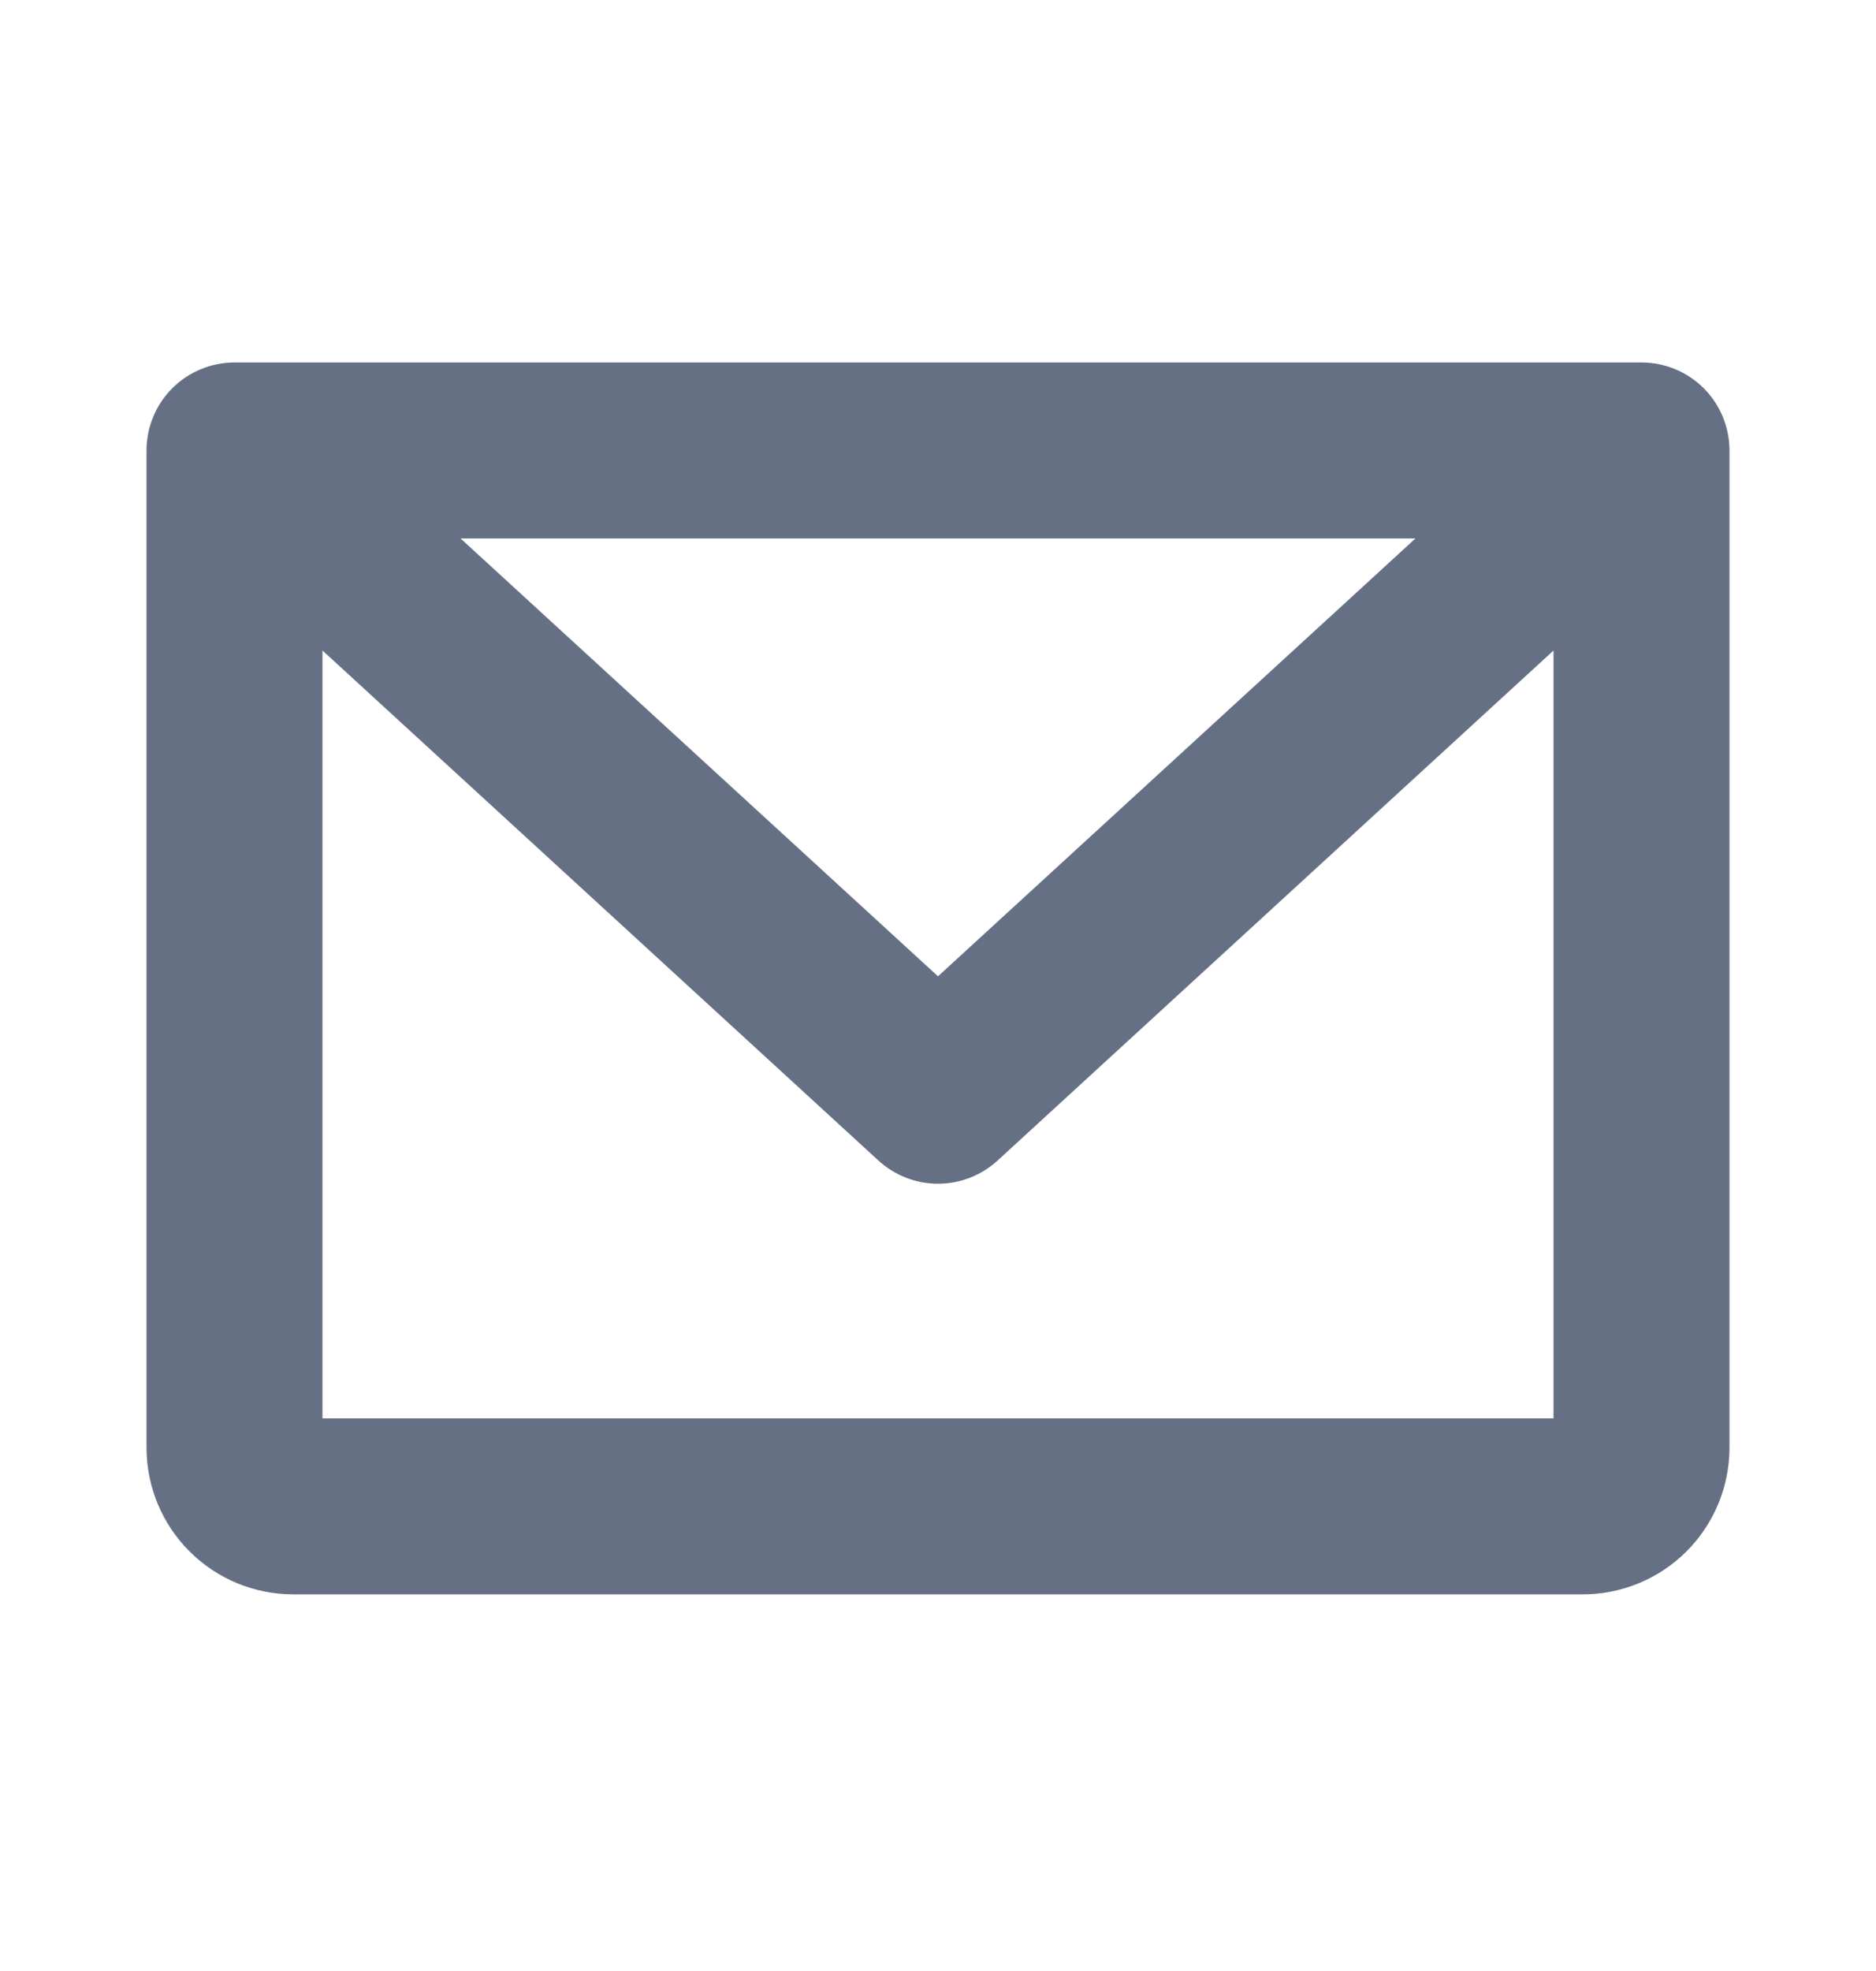 <svg width="20" height="21" viewBox="0 0 20 21" fill="none" xmlns="http://www.w3.org/2000/svg">
<path d="M17.5 3.862H2.5C2.251 3.862 2.013 3.961 1.837 4.136C1.661 4.312 1.562 4.551 1.562 4.799V15.424C1.562 15.839 1.727 16.236 2.02 16.529C2.313 16.822 2.711 16.987 3.125 16.987H16.875C17.289 16.987 17.687 16.822 17.98 16.529C18.273 16.236 18.438 15.839 18.438 15.424V4.799C18.438 4.551 18.339 4.312 18.163 4.136C17.987 3.961 17.749 3.862 17.5 3.862ZM15.09 5.737L10 10.402L4.91 5.737H15.09ZM3.438 15.112V6.931L9.366 12.366C9.539 12.524 9.765 12.612 10 12.612C10.235 12.612 10.461 12.524 10.634 12.366L16.562 6.931V15.112H3.438Z" fill="#667085"/>
</svg>

